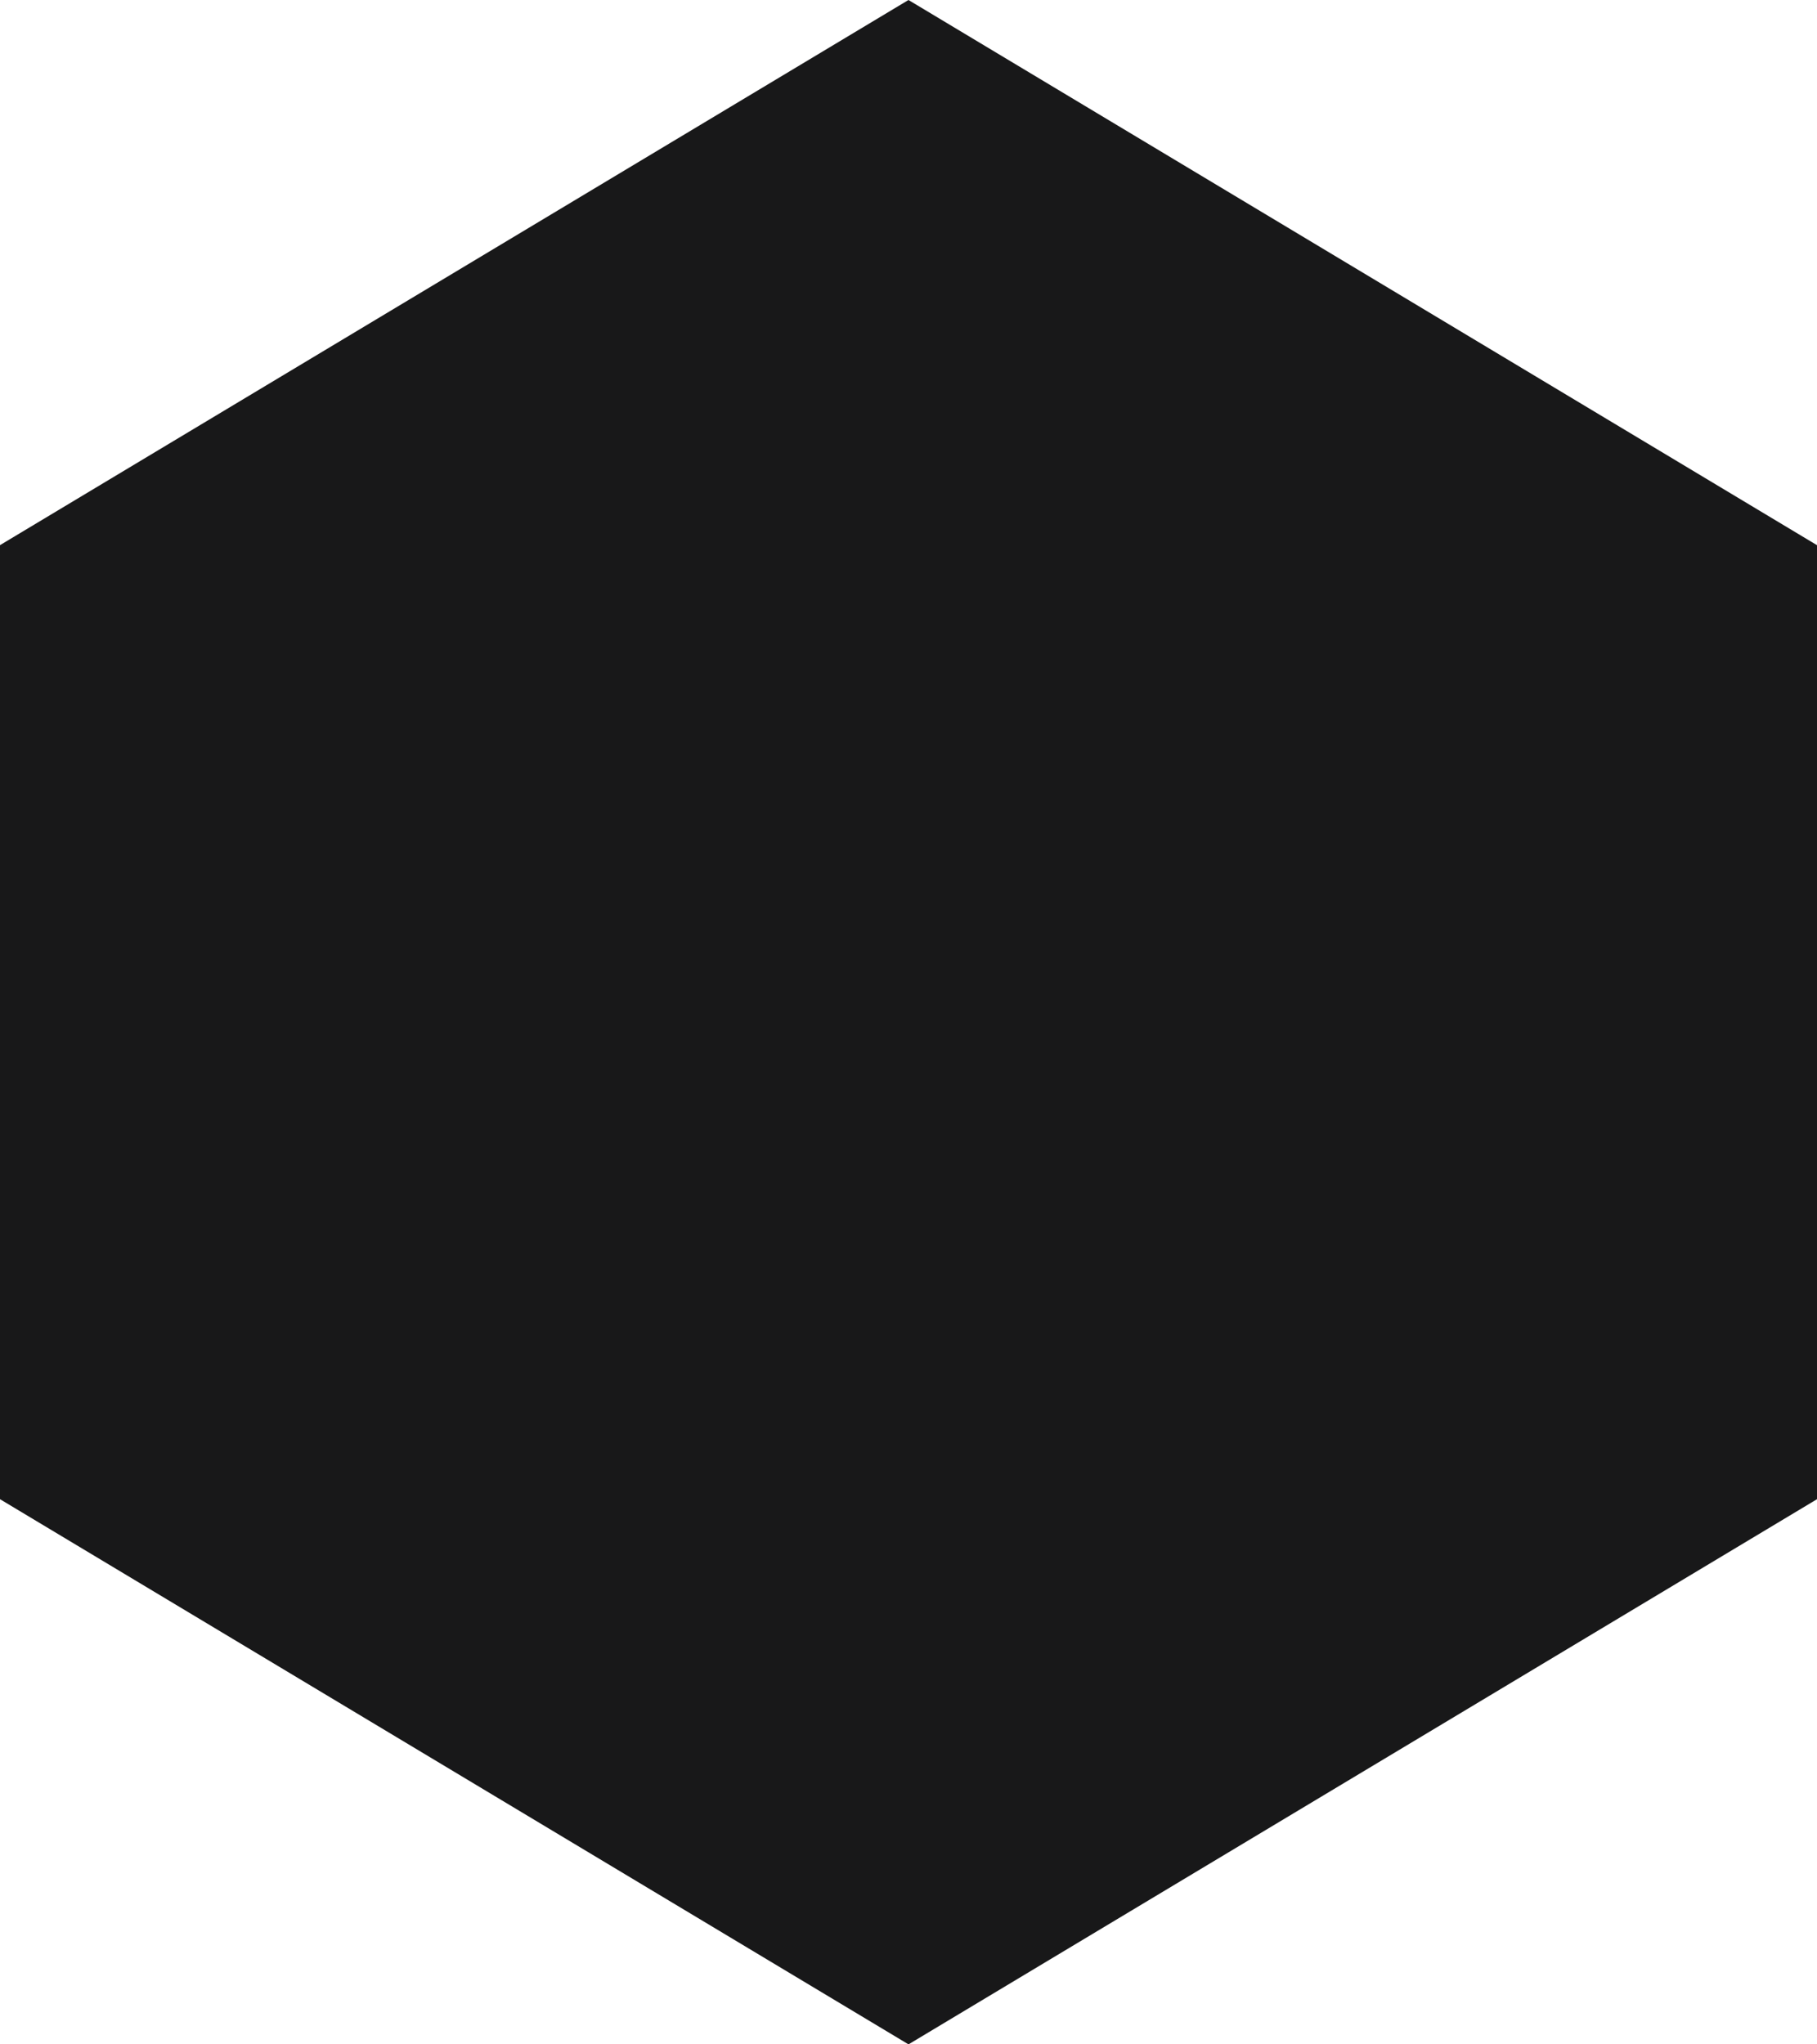 <?xml version="1.0" encoding="utf-8"?>
<!-- Generator: Adobe Illustrator 27.7.0, SVG Export Plug-In . SVG Version: 6.00 Build 0)  -->
<svg version="1.1" id="Layer_1" xmlns="http://www.w3.org/2000/svg" xmlns:xlink="http://www.w3.org/1999/xlink" x="0px" y="0px"
	 viewBox="0 0 8 9" style="enable-background:new 0 0 8 9;" xml:space="preserve">
<style type="text/css">
	.st0{fill-rule:evenodd;clip-rule:evenodd;fill:#181819;}
</style>
<path class="st0" d="M8,6.6L4,9L0,6.6V2.4L4,0l4,2.4V6.6z"/>
</svg>

